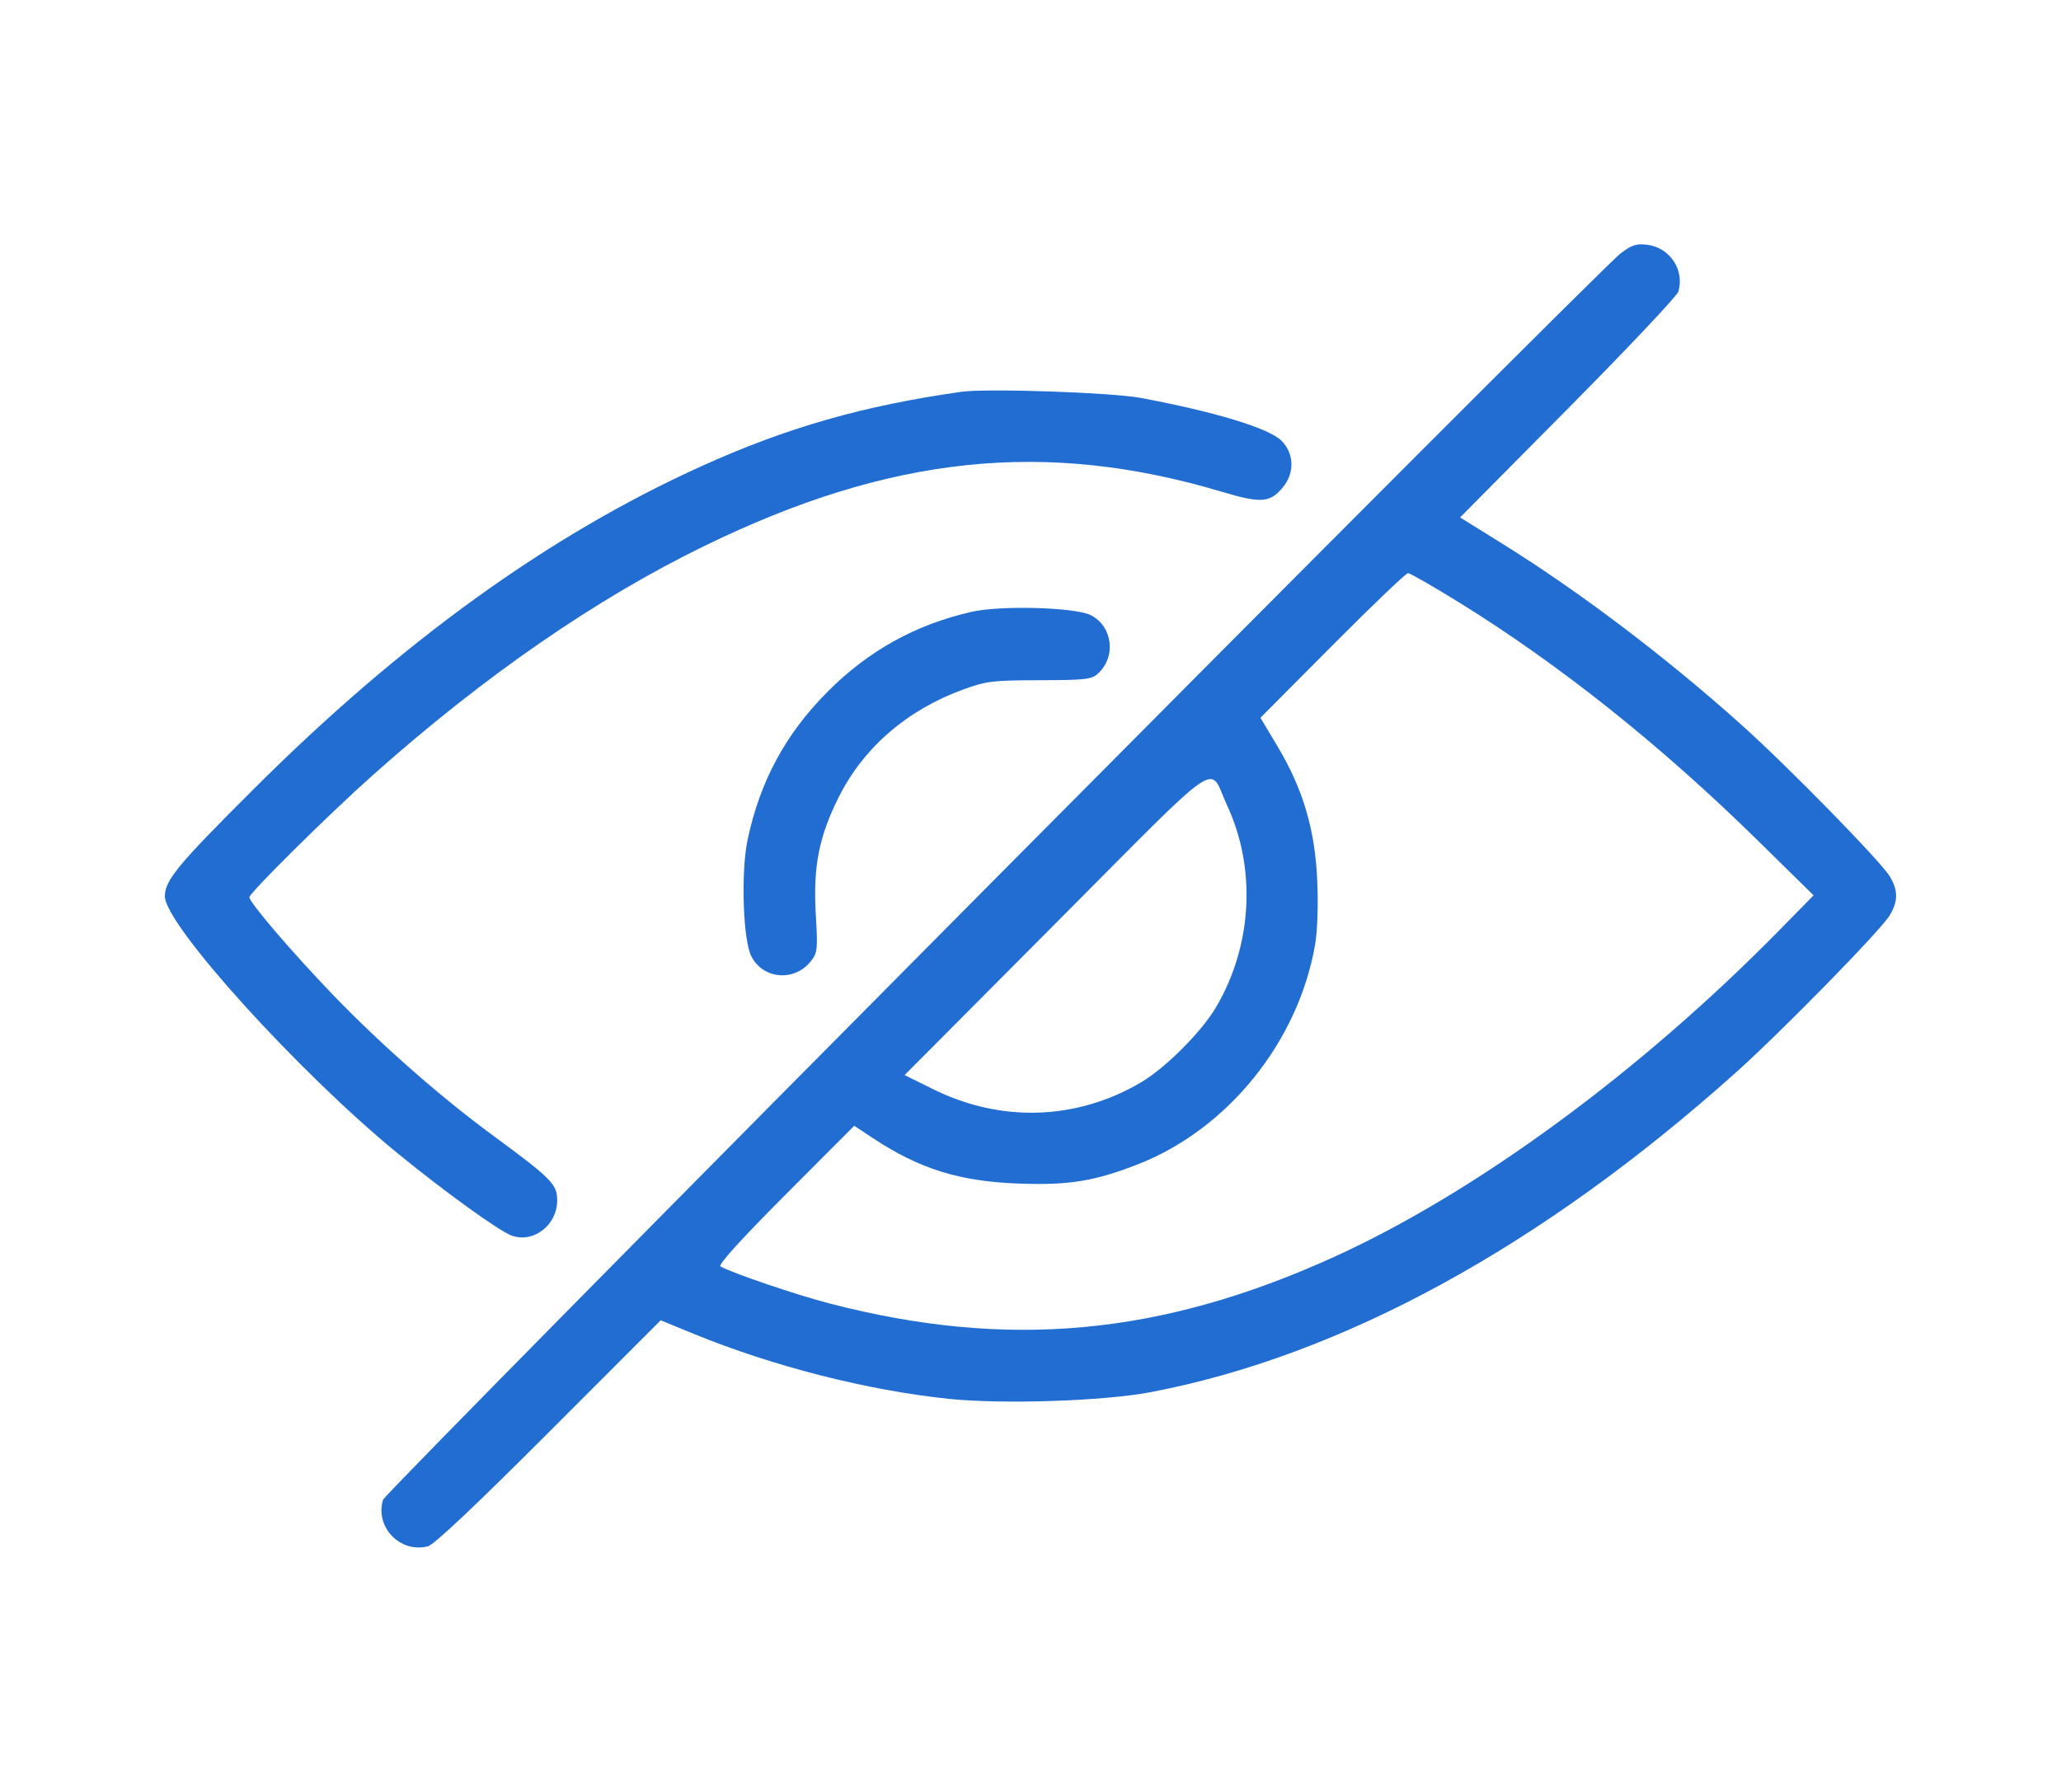 <svg width="23" height="20" viewBox="0 0 23 20" fill="none" xmlns="http://www.w3.org/2000/svg">
<path fill-rule="evenodd" clip-rule="evenodd" d="M18.088 2.826C17.831 3.018 4.302 16.646 4.274 16.74C4.184 17.045 4.465 17.337 4.774 17.259C4.842 17.243 5.311 16.8 6.125 15.985L7.373 14.736L7.748 14.89C8.634 15.252 9.681 15.518 10.59 15.613C11.196 15.675 12.314 15.638 12.842 15.538C14.972 15.132 17.204 13.913 19.371 11.971C19.883 11.513 20.986 10.386 21.088 10.217C21.183 10.06 21.184 9.937 21.089 9.781C20.985 9.61 19.95 8.552 19.433 8.089C18.585 7.329 17.626 6.603 16.757 6.063L16.294 5.775L17.498 4.56C18.16 3.892 18.714 3.305 18.729 3.256C18.802 3.015 18.637 2.765 18.384 2.732C18.264 2.716 18.212 2.733 18.088 2.826ZM10.728 4.373C9.634 4.528 8.78 4.772 7.824 5.205C6.128 5.973 4.485 7.157 2.834 8.804C1.983 9.652 1.84 9.825 1.84 10.004C1.839 10.319 3.334 11.97 4.437 12.872C4.958 13.298 5.56 13.733 5.706 13.789C5.948 13.881 6.218 13.676 6.218 13.399C6.218 13.216 6.159 13.157 5.475 12.654C4.907 12.235 4.248 11.655 3.725 11.113C3.264 10.634 2.783 10.073 2.783 10.014C2.783 9.966 3.676 9.082 4.161 8.651C5.398 7.549 6.652 6.682 7.86 6.094C9.934 5.082 11.666 4.901 13.636 5.489C14.072 5.619 14.171 5.612 14.314 5.442C14.449 5.281 14.444 5.062 14.301 4.919C14.163 4.78 13.556 4.595 12.728 4.441C12.403 4.38 11.011 4.333 10.728 4.373ZM16.29 6.728C17.409 7.422 18.531 8.316 19.605 9.37L20.239 9.993L19.862 10.377C18.305 11.964 16.462 13.316 14.874 14.035C12.948 14.907 11.248 15.063 9.264 14.55C8.886 14.452 8.188 14.215 8.04 14.135C8.01 14.118 8.271 13.831 8.763 13.337L9.533 12.565L9.734 12.698C10.258 13.046 10.706 13.186 11.37 13.21C11.928 13.23 12.209 13.185 12.691 12.998C13.698 12.607 14.487 11.631 14.676 10.544C14.702 10.393 14.712 10.103 14.7 9.831C14.677 9.265 14.541 8.804 14.256 8.329L14.066 8.011L14.869 7.204C15.31 6.76 15.69 6.397 15.713 6.397C15.736 6.397 15.995 6.546 16.29 6.728ZM10.841 6.829C10.213 6.973 9.691 7.263 9.235 7.721C8.766 8.192 8.481 8.72 8.343 9.372C8.267 9.73 8.291 10.494 8.385 10.674C8.517 10.932 8.868 10.959 9.05 10.727C9.123 10.634 9.127 10.595 9.104 10.208C9.073 9.676 9.138 9.34 9.359 8.899C9.636 8.344 10.124 7.922 10.753 7.694C11.006 7.602 11.079 7.593 11.602 7.592C12.106 7.591 12.182 7.583 12.251 7.52C12.458 7.332 12.419 6.995 12.175 6.867C12.005 6.778 11.167 6.754 10.841 6.829ZM13.693 8.987C14.022 9.693 13.976 10.553 13.571 11.241C13.41 11.515 13.011 11.915 12.739 12.077C12.019 12.504 11.173 12.533 10.412 12.156L10.095 11.999L11.787 10.299C13.694 8.383 13.481 8.53 13.693 8.987Z" fill="#216DD1"/>
</svg>
